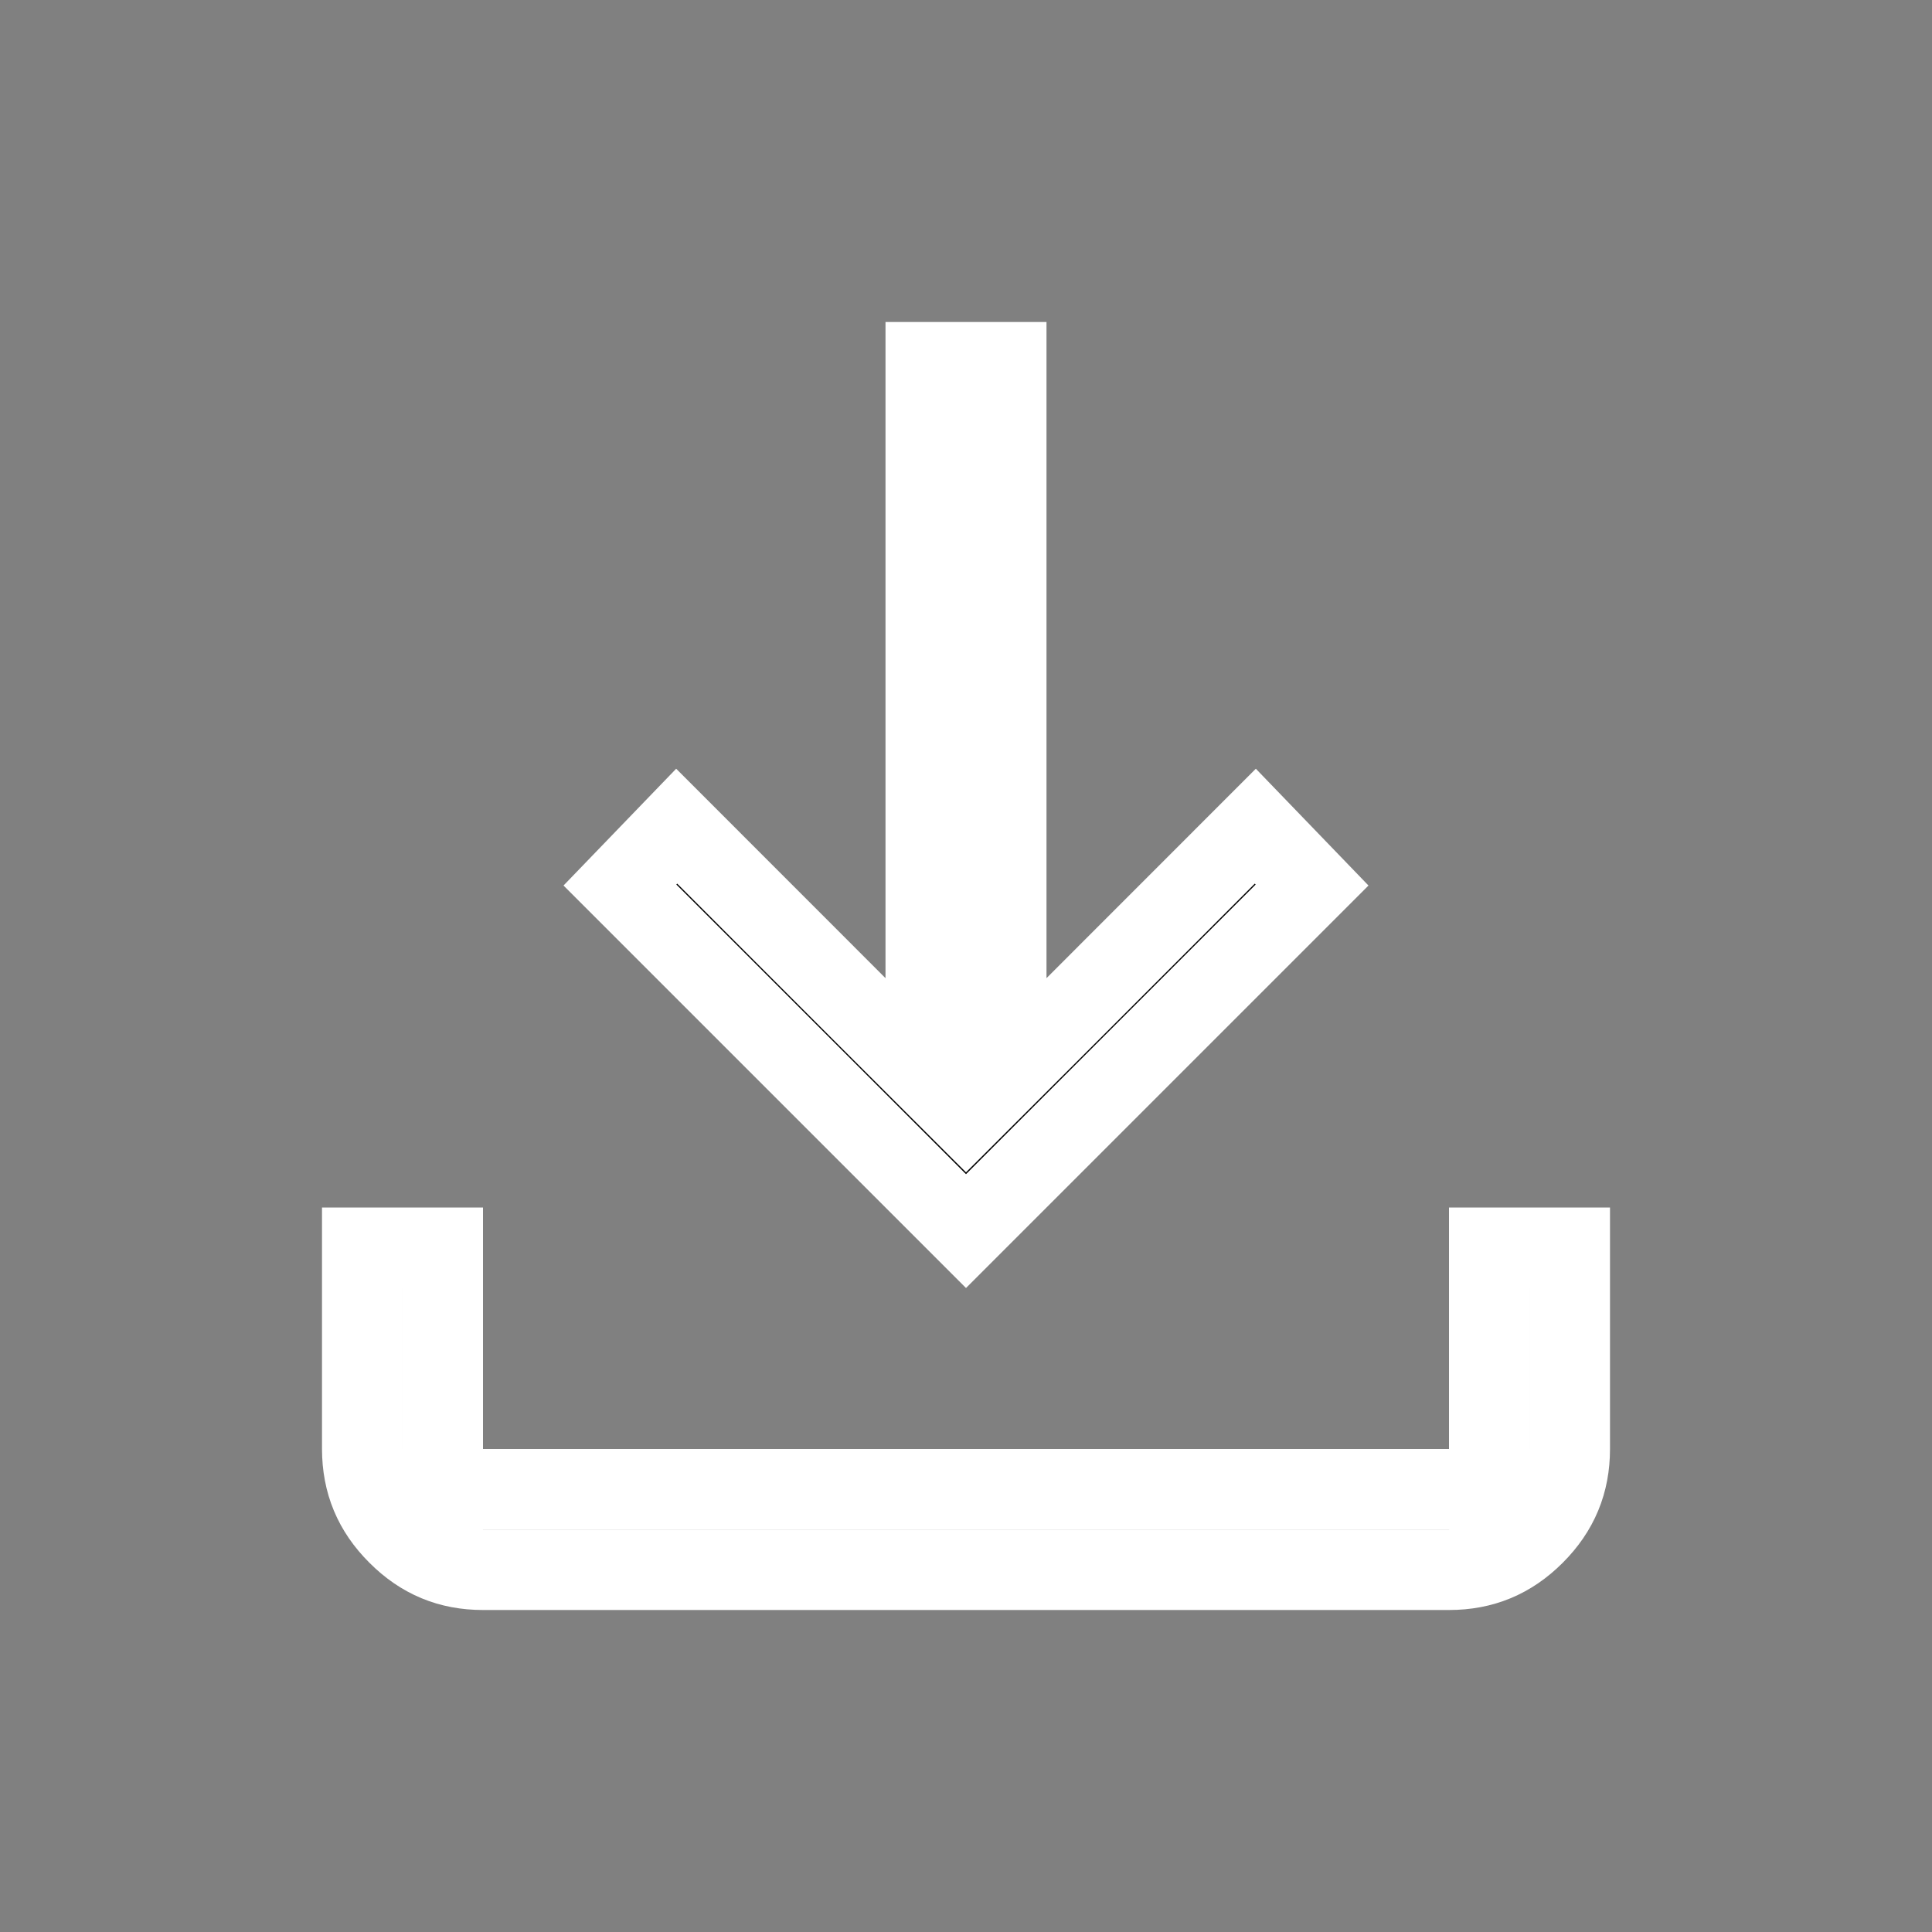 <svg width="24" height="24" viewBox="0 0 24 24" fill="none" xmlns="http://www.w3.org/2000/svg">
<rect x="0" y="0" width="24" height="24" fill="#808080" stroke="none"/>
<path d="M7.701 10.994L8.406 10.263L10.646 12.504L11.5 13.357V12.15V4.5H12.5V12.15V13.357L13.354 12.504L15.594 10.263L16.299 10.994L12 15.293L7.701 10.994ZM4.5 18V15.5H5.5V18V18.5H6H18H18.5V18V15.5H19.5V18C19.5 18.416 19.358 18.761 19.059 19.06C18.761 19.358 18.417 19.5 18.001 19.5H18H6C5.584 19.5 5.24 19.358 4.942 19.059C4.643 18.761 4.501 18.417 4.5 18Z" fill="black" stroke="white"/>
</svg>
